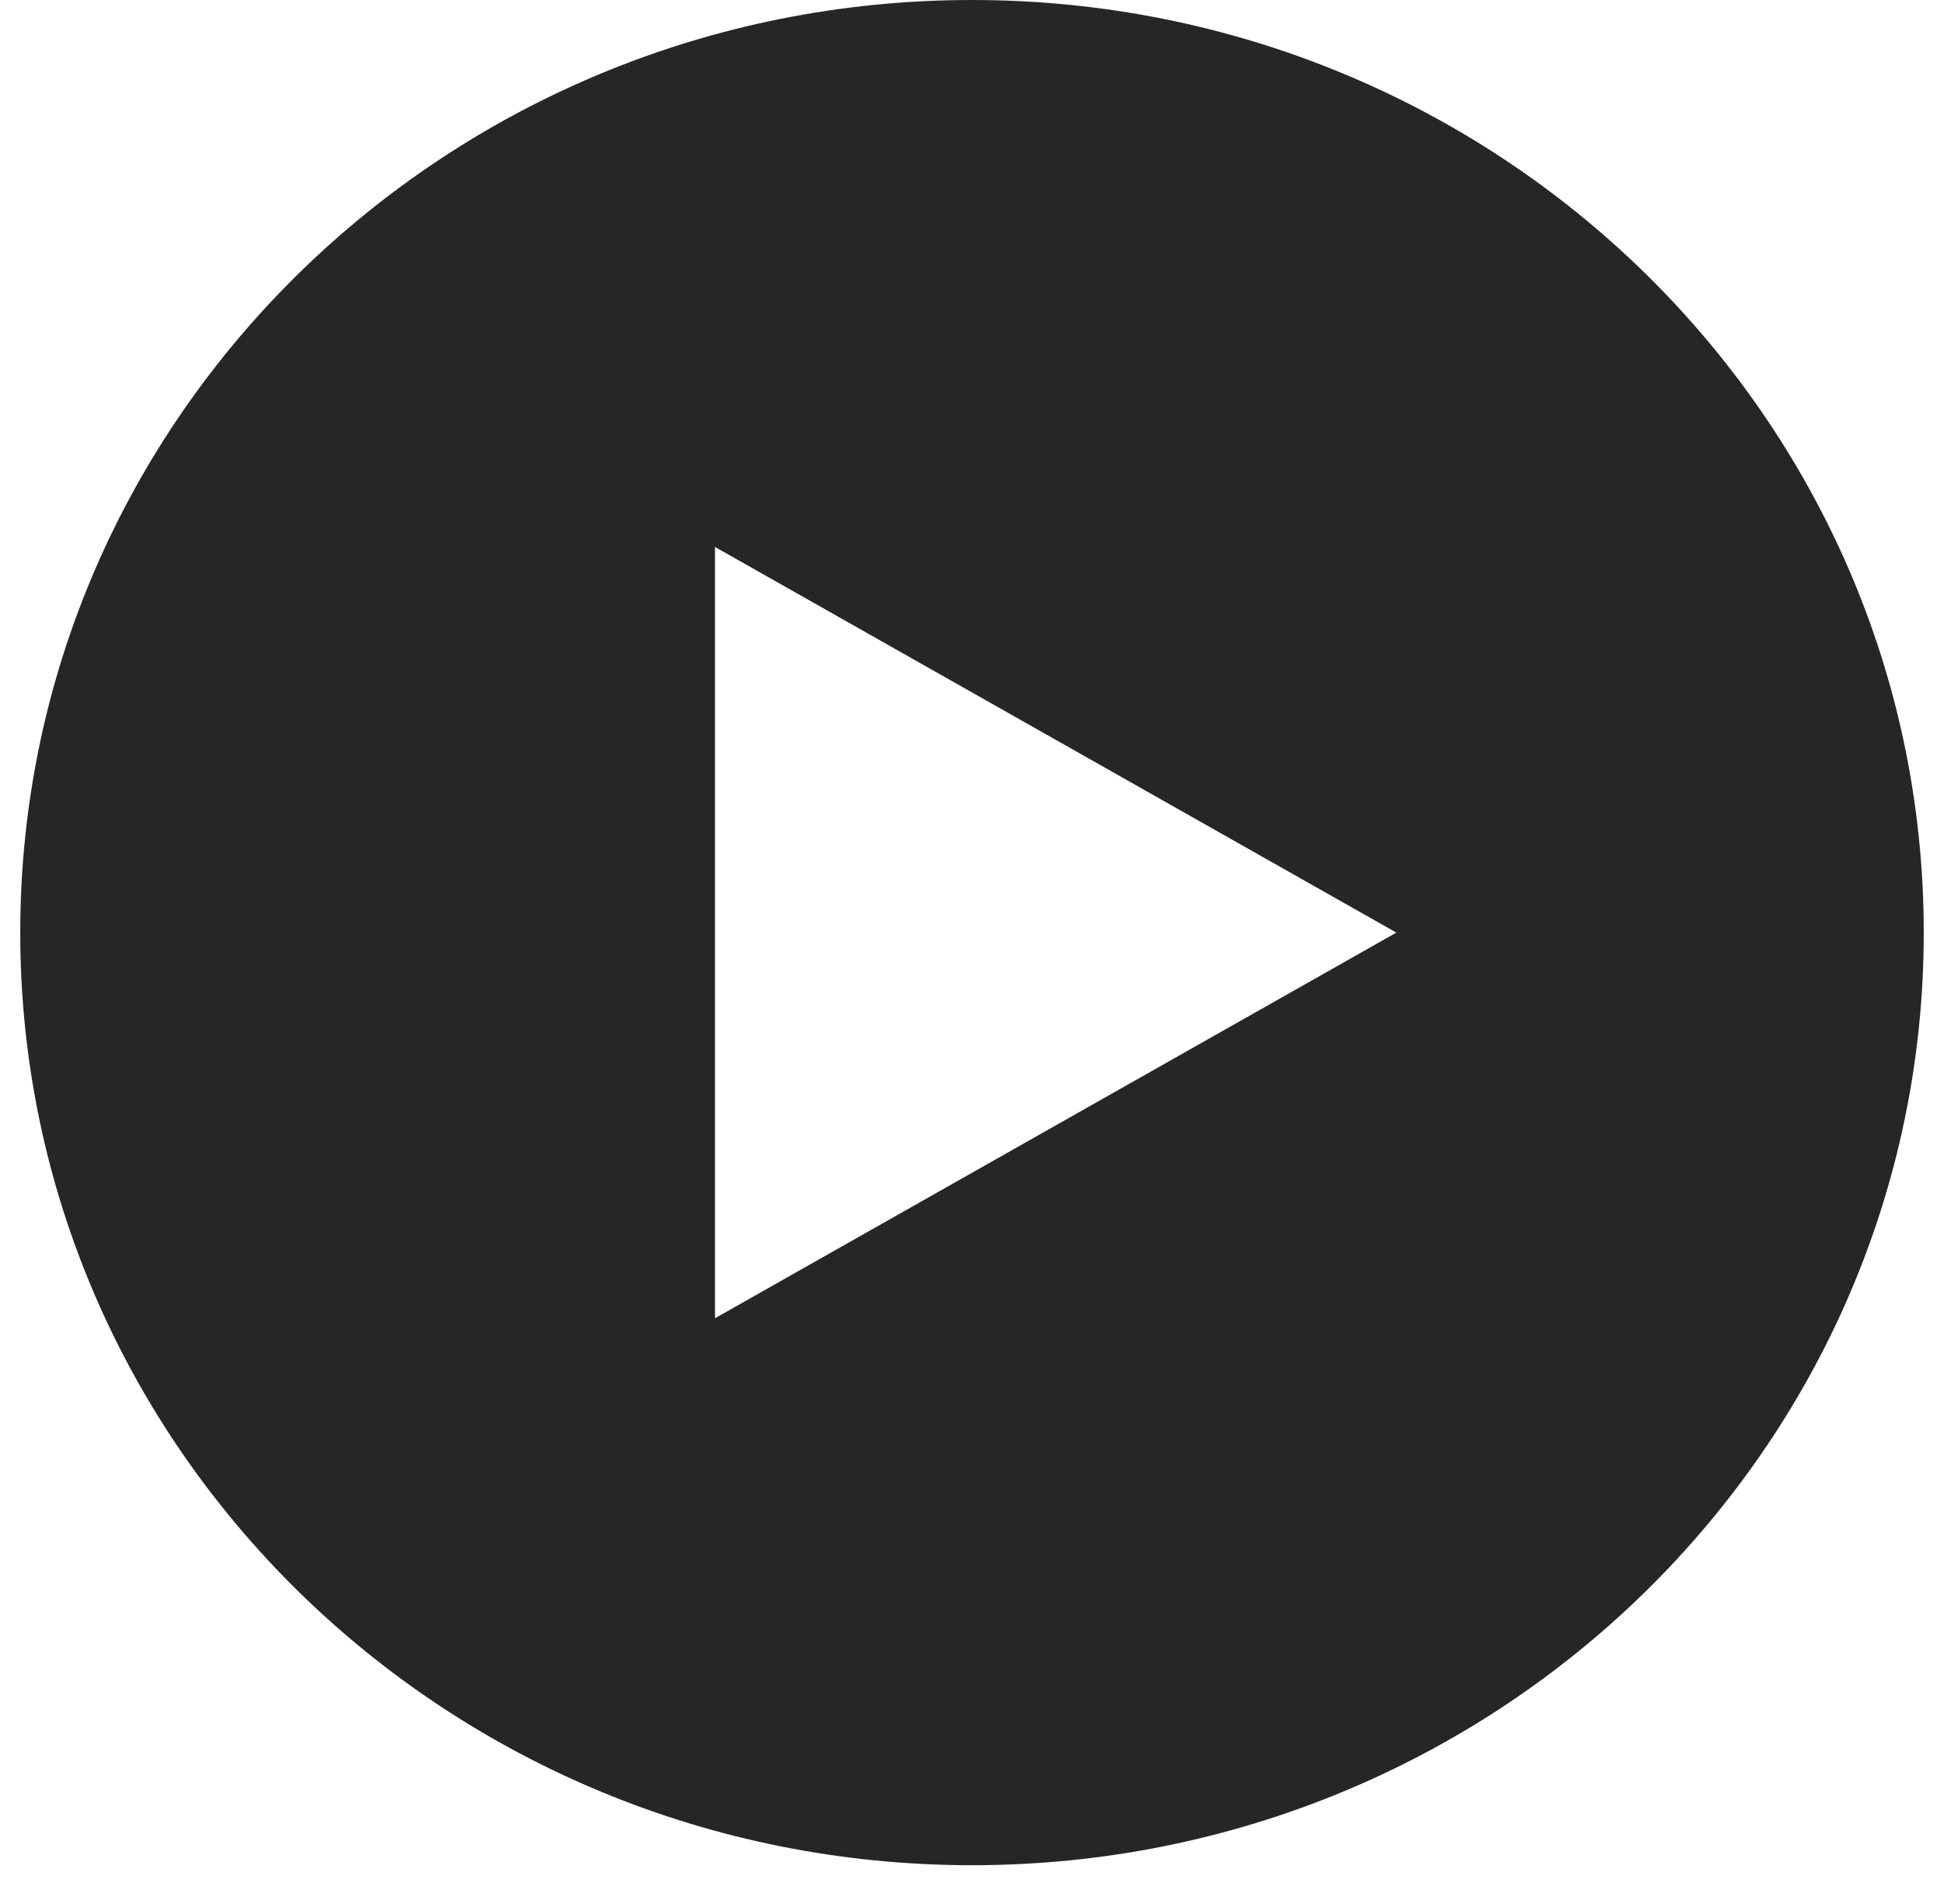<svg width="48" height="47" viewBox="0 0 48 47" fill="none" xmlns="http://www.w3.org/2000/svg">
<path opacity="0.85" d="M24 0C11.021 0 0.5 10.307 0.5 23.022C0.5 35.736 11.021 46.044 24 46.044C36.979 46.044 47.5 35.736 47.5 23.022C47.5 10.307 36.979 0 24 0ZM17.654 32.542V13.502L34.478 23.022L17.654 32.542Z" fill="currentColor"/>
</svg>
